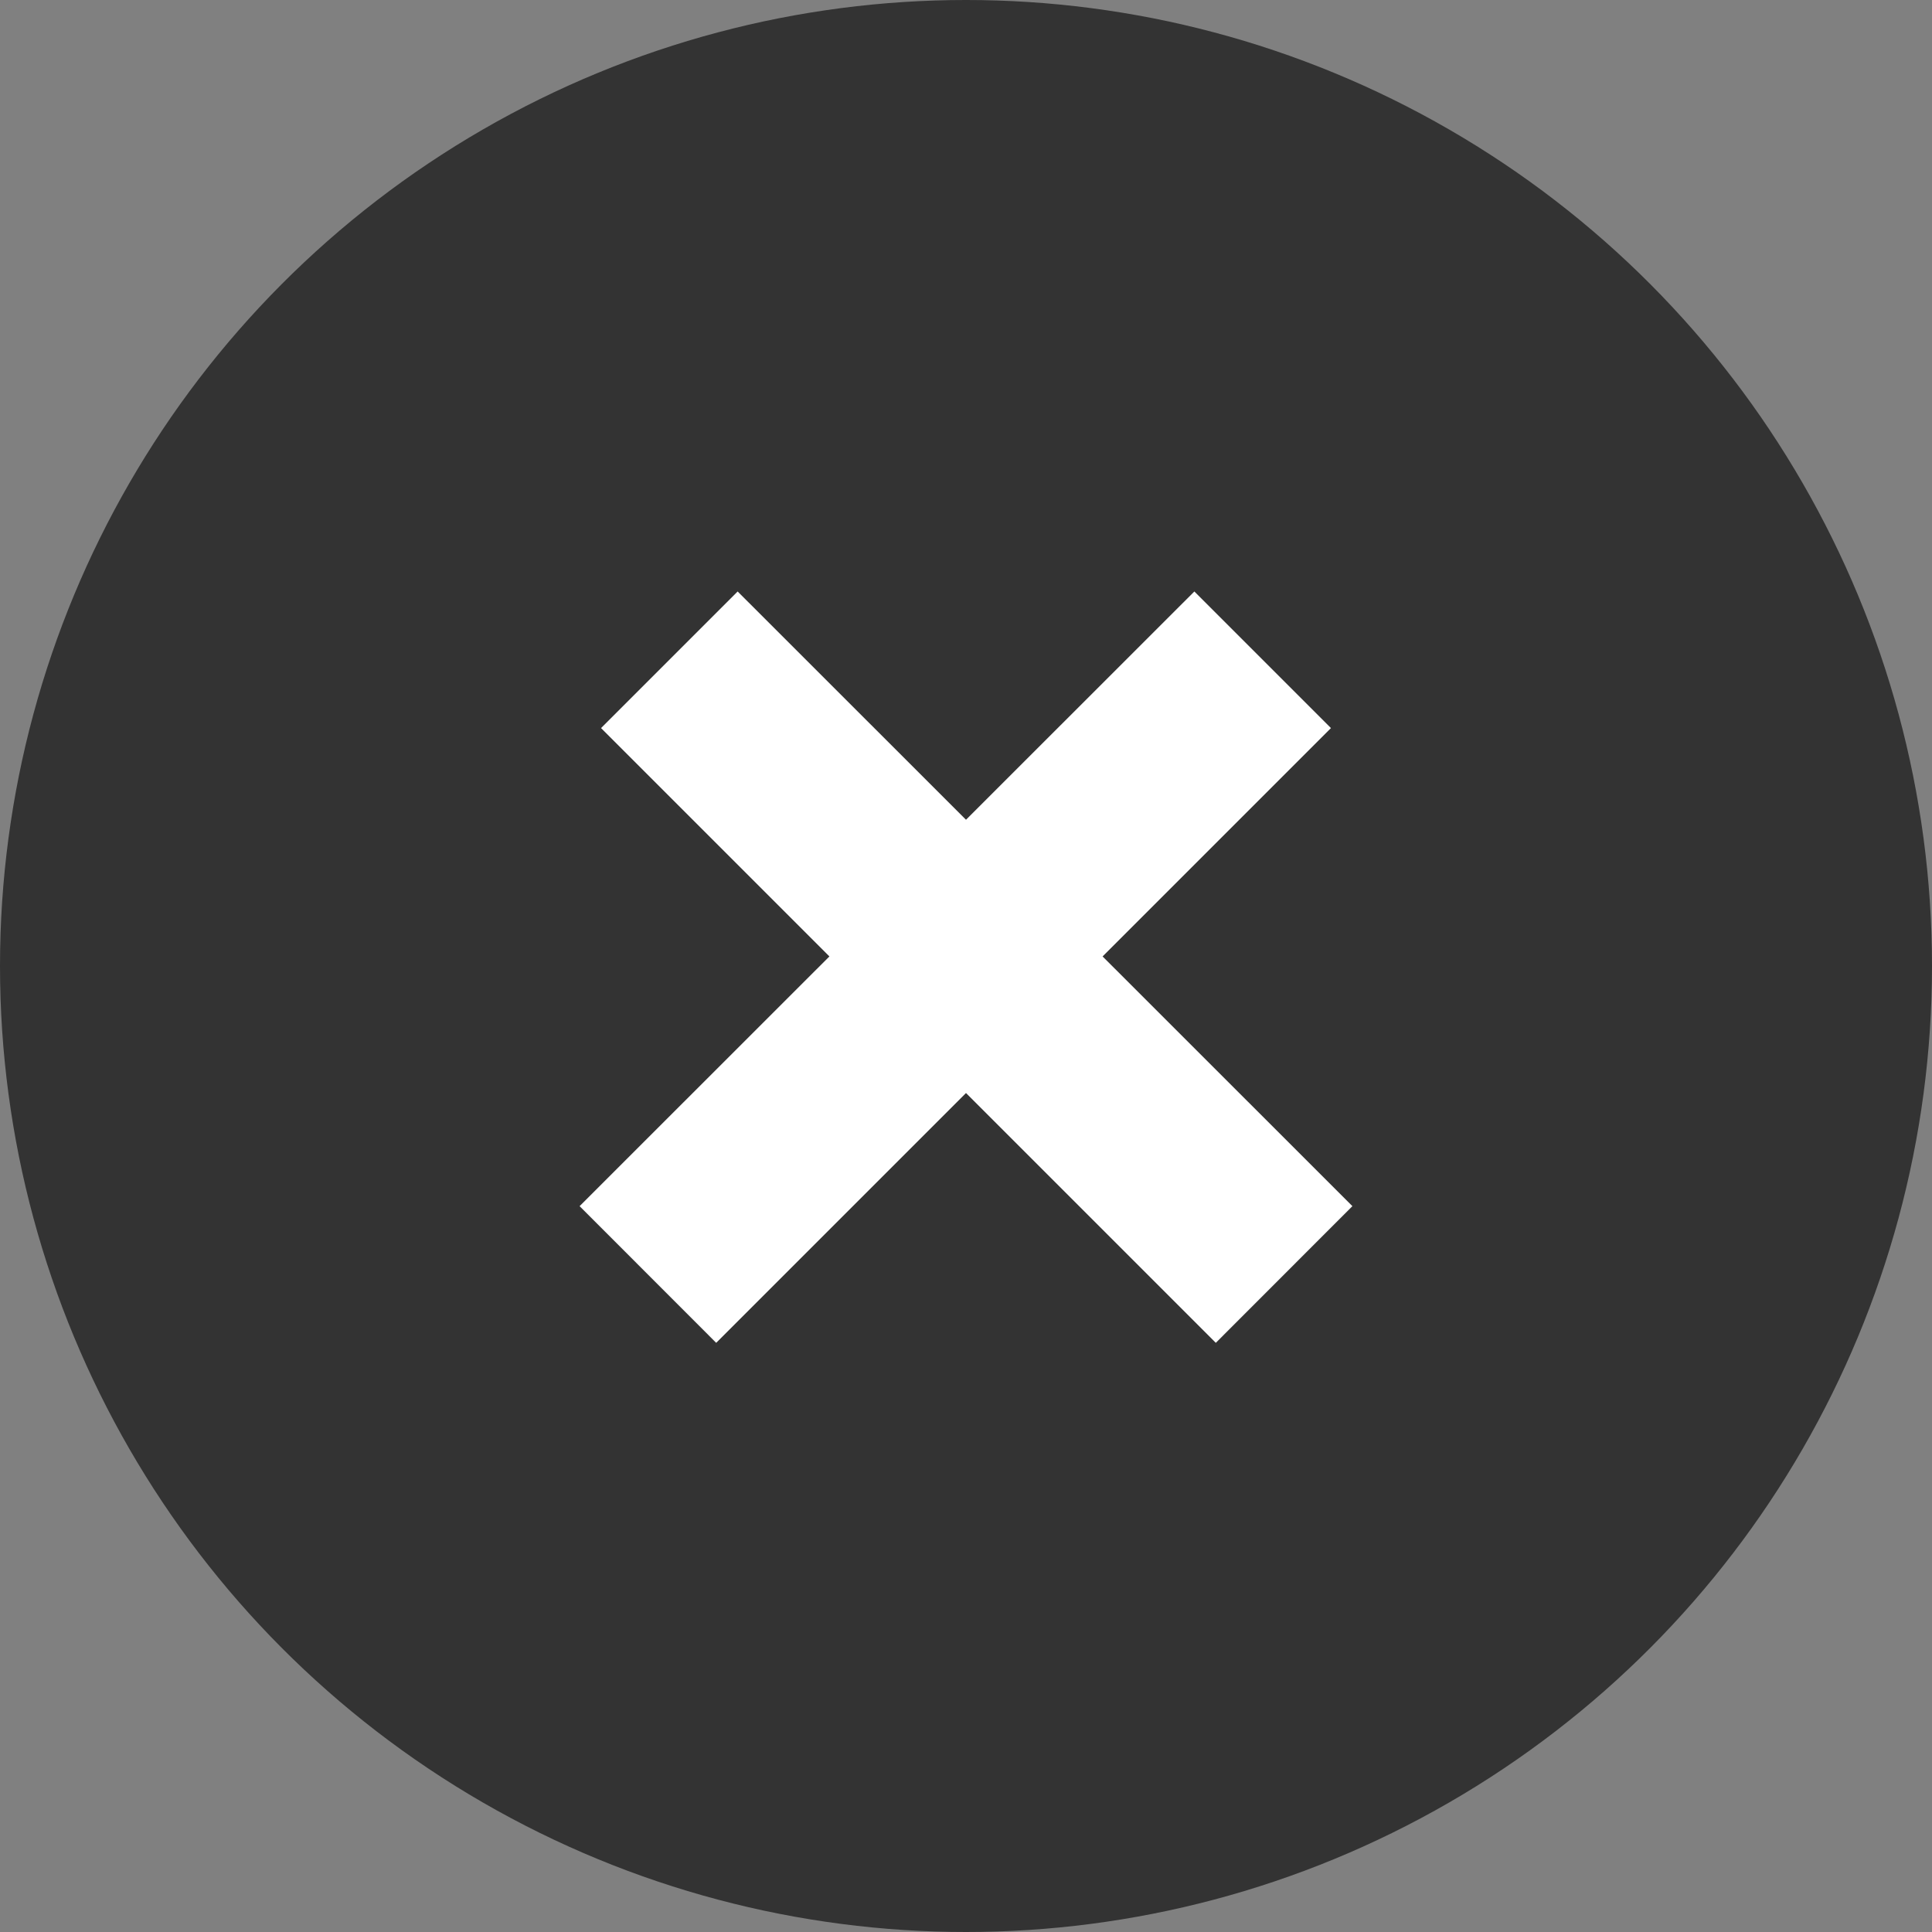 <?xml version="1.0" encoding="UTF-8" standalone="no"?>
<svg width="20px" height="20px" viewBox="0 0 20 20" version="1.1" xmlns="http://www.w3.org/2000/svg" xmlns:xlink="http://www.w3.org/1999/xlink">
    <rect x="0" y="0" width="20" height="20" fill="#808080" stroke="none"/>
    <!-- Generator: Sketch 41 (35326) - http://www.bohemiancoding.com/sketch -->
    <title>search close</title>
    <desc>Created with Sketch.</desc>
    <defs></defs>
    <g id="Page-1" stroke="none" stroke-width="1" fill="none" fill-rule="evenodd">
        <g id="D---Search-results---Grid" transform="translate(-1240, -75)">
            <g id="search-overlay" transform="translate(0, 66)">
                <g id="input-overlay" transform="translate(1008, 0)">
                    <g id="search-close" transform="translate(232, 9)">
                        <g id="Group-4">
                            <circle id="Oval-31" fill="#333333" cx="10" cy="10" r="10"></circle>
                            <path d="M8.586,9.901 L6,12.486 L7.414,13.901 L10,11.315 L12.586,13.901 L14,12.486 L11.414,9.901 L13.778,7.537 L12.364,6.123 L10,8.486 L7.636,6.123 L6.222,7.537 L8.586,9.901 Z" id="Combined-Shape" fill="#FFFFFF"></path>
                        </g>
                    </g>
                </g>
            </g>
        </g>
    </g>
</svg>